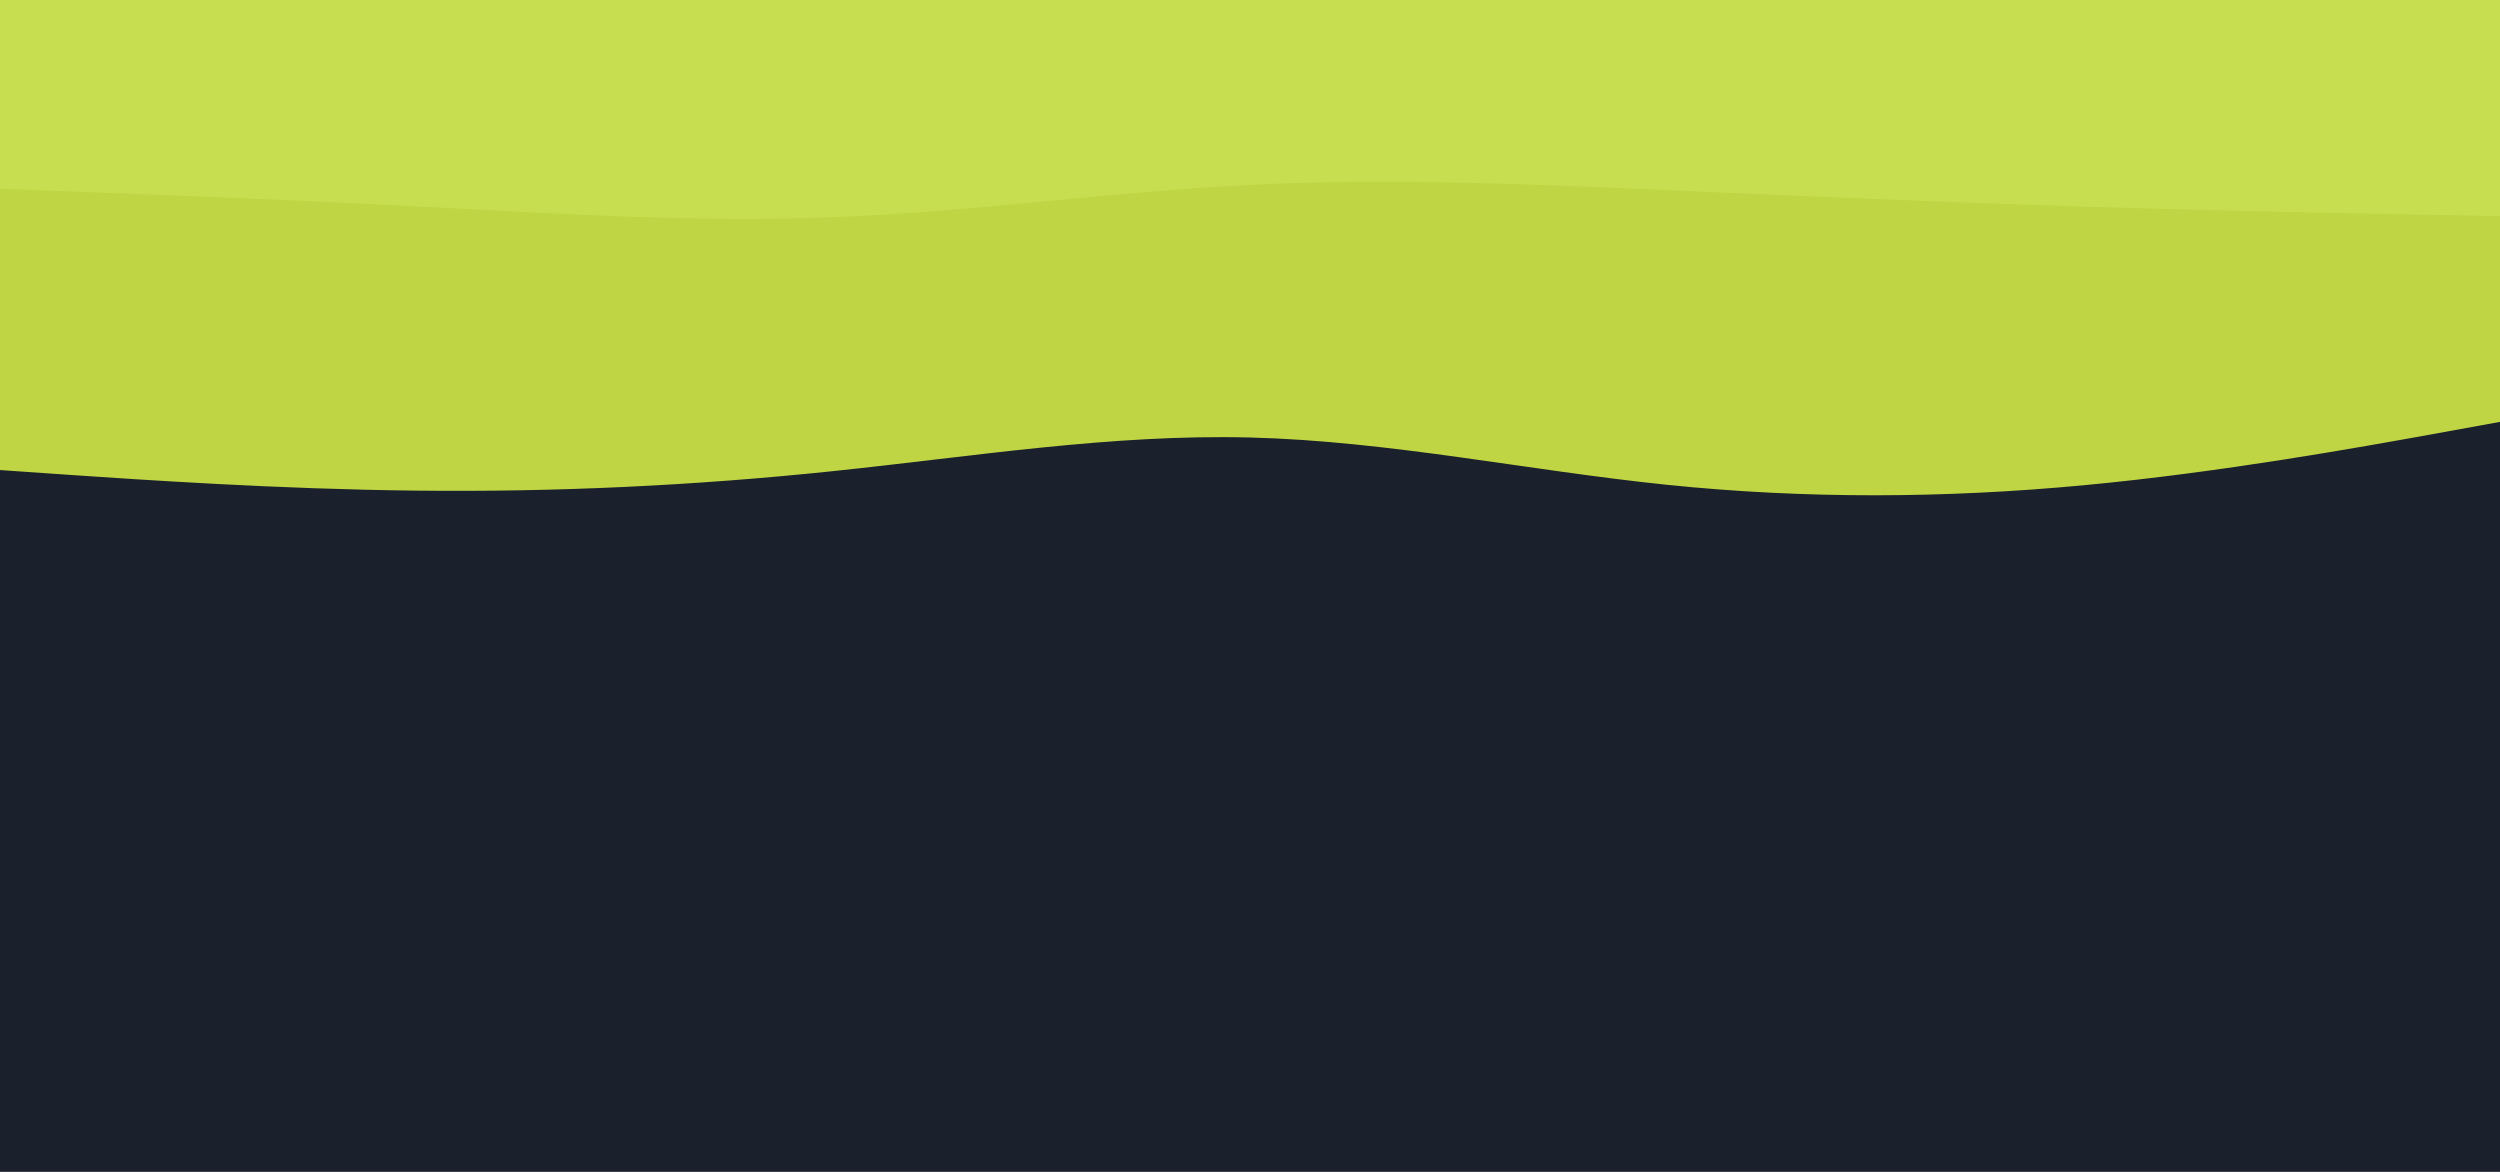 <svg id="visual" viewBox="0 0 1920 900" width="1920" height="900" xmlns="http://www.w3.org/2000/svg" xmlns:xlink="http://www.w3.org/1999/xlink" version="1.1"><rect x="0" y="0" width="1920" height="900" fill="#1A202C"></rect><path d="M0 361L53.3 364.7C106.7 368.3 213.3 375.7 320 376.8C426.7 378 533.3 373 640 361.8C746.7 350.7 853.3 333.3 960 336C1066.7 338.7 1173.3 361.3 1280 372.3C1386.7 383.3 1493.3 382.7 1600 372.7C1706.7 362.7 1813.3 343.3 1866.7 333.7L1920 324L1920 0L1866.7 0C1813.3 0 1706.7 0 1600 0C1493.3 0 1386.7 0 1280 0C1173.3 0 1066.7 0 960 0C853.3 0 746.7 0 640 0C533.3 0 426.7 0 320 0C213.3 0 106.7 0 53.3 0L0 0Z" fill="#bfd544"></path><path d="M0 145L53.3 147C106.7 149 213.3 153 320 158.5C426.7 164 533.3 171 640 166.8C746.7 162.7 853.3 147.3 960 142C1066.7 136.7 1173.3 141.3 1280 146C1386.7 150.7 1493.3 155.3 1600 158.7C1706.7 162 1813.3 164 1866.7 165L1920 166L1920 0L1866.7 0C1813.3 0 1706.7 0 1600 0C1493.3 0 1386.7 0 1280 0C1173.3 0 1066.7 0 960 0C853.3 0 746.7 0 640 0C533.3 0 426.7 0 320 0C213.3 0 106.7 0 53.3 0L0 0Z" fill="#c7de50"></path></svg>